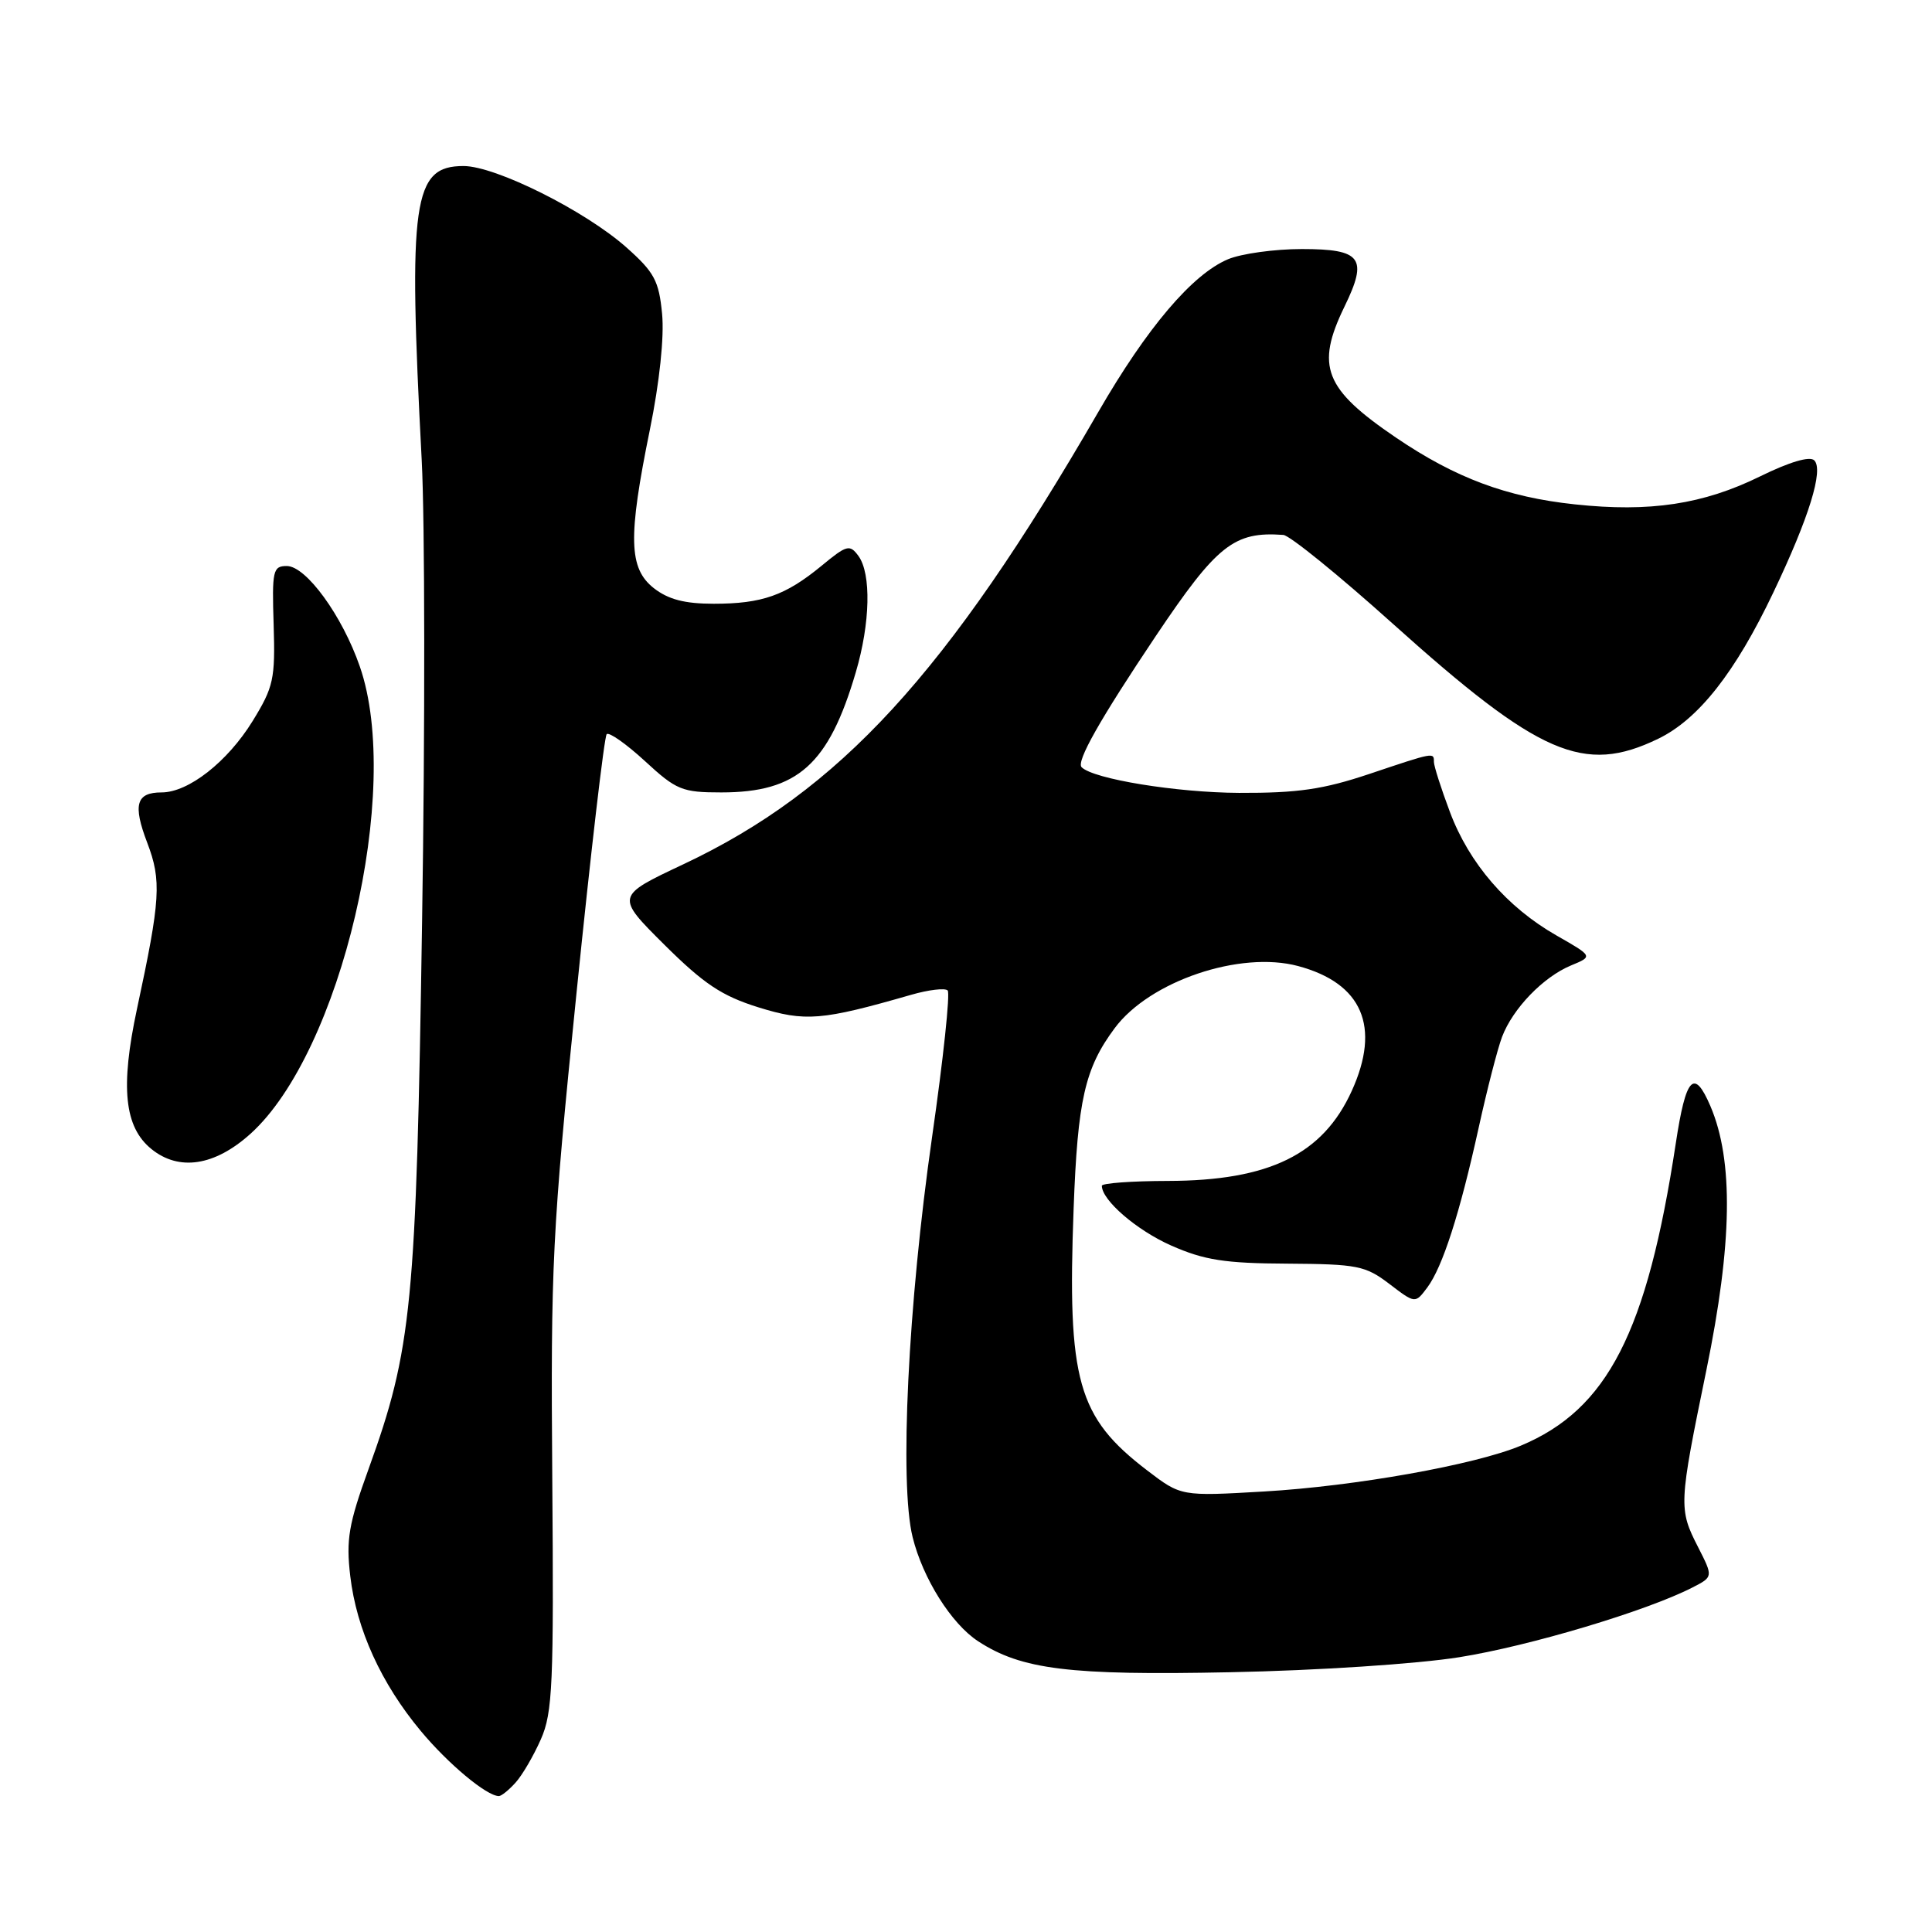 <?xml version="1.0" encoding="UTF-8" standalone="no"?>
<!DOCTYPE svg PUBLIC "-//W3C//DTD SVG 1.1//EN" "http://www.w3.org/Graphics/SVG/1.1/DTD/svg11.dtd" >
<svg xmlns="http://www.w3.org/2000/svg" xmlns:xlink="http://www.w3.org/1999/xlink" version="1.1" viewBox="0 0 256 256">
 <g >
 <path fill="currentColor"
d=" M 68.31 236.21 C 69.20 235.23 70.71 232.64 71.67 230.46 C 73.23 226.93 73.39 223.18 73.18 196.00 C 72.96 167.51 73.17 163.27 76.38 131.68 C 78.27 113.07 80.07 97.59 80.39 97.28 C 80.70 96.97 82.98 98.57 85.46 100.85 C 89.62 104.69 90.38 105.00 95.58 105.00 C 105.68 105.00 109.81 101.31 113.40 89.07 C 115.32 82.56 115.46 76.02 113.75 73.67 C 112.60 72.10 112.21 72.20 108.86 74.97 C 104.07 78.91 100.98 80.00 94.57 80.00 C 90.72 80.00 88.55 79.43 86.63 77.93 C 83.30 75.30 83.20 71.22 86.11 56.94 C 87.39 50.67 88.03 44.63 87.73 41.58 C 87.31 37.20 86.70 36.07 83.01 32.79 C 77.54 27.93 65.67 22.00 61.42 22.00 C 54.71 22.00 54.07 26.53 55.88 61.00 C 56.30 68.97 56.33 96.42 55.93 122.00 C 55.15 172.99 54.59 178.74 48.83 194.67 C 46.20 201.94 45.84 204.00 46.41 208.83 C 47.24 215.89 50.50 223.06 55.76 229.37 C 59.38 233.72 64.48 237.98 66.10 237.99 C 66.42 238.00 67.42 237.20 68.31 236.21 Z  M 193.36 219.59 C 202.66 218.11 218.17 213.47 224.26 210.35 C 227.01 208.94 227.01 208.94 225.01 205.01 C 222.41 199.93 222.44 199.38 226.10 181.57 C 229.55 164.78 229.72 153.78 226.64 146.57 C 224.47 141.51 223.39 142.66 222.05 151.50 C 218.24 176.55 213.01 186.75 201.51 191.56 C 195.43 194.10 179.56 196.93 167.50 197.63 C 156.50 198.27 156.50 198.27 152.01 194.84 C 142.77 187.78 141.41 182.96 142.26 160.17 C 142.79 145.76 143.75 141.55 147.70 136.24 C 152.33 130.00 164.33 125.94 172.02 128.01 C 180.51 130.29 182.98 136.04 179.12 144.54 C 175.29 152.97 168.19 156.45 154.75 156.48 C 149.94 156.49 146.00 156.78 146.00 157.12 C 146.00 159.04 150.63 163.03 155.21 165.05 C 159.57 166.97 162.28 167.40 170.58 167.44 C 179.86 167.50 180.92 167.71 184.09 170.12 C 187.52 172.74 187.52 172.74 189.11 170.62 C 191.15 167.89 193.43 160.80 195.94 149.39 C 197.04 144.38 198.43 138.98 199.03 137.39 C 200.46 133.63 204.48 129.46 208.16 127.93 C 211.09 126.72 211.09 126.72 206.25 123.96 C 199.68 120.21 194.67 114.40 192.12 107.59 C 190.95 104.48 190.00 101.49 190.00 100.96 C 190.00 99.67 190.09 99.65 181.45 102.55 C 175.33 104.60 171.97 105.09 164.18 105.06 C 155.90 105.02 144.89 103.23 143.32 101.66 C 142.58 100.92 145.73 95.35 153.16 84.26 C 161.26 72.19 163.52 70.40 170.05 70.88 C 170.90 70.95 177.40 76.22 184.49 82.59 C 203.98 100.10 209.87 102.66 219.72 97.89 C 225.05 95.31 229.93 89.12 234.98 78.50 C 239.71 68.58 241.66 62.26 240.40 61.00 C 239.81 60.41 237.12 61.21 233.25 63.11 C 225.69 66.83 218.62 67.90 208.67 66.83 C 199.64 65.87 192.85 63.33 184.98 57.99 C 175.47 51.53 174.30 48.55 178.15 40.63 C 181.29 34.18 180.42 33.00 172.50 33.00 C 168.89 33.00 164.49 33.61 162.72 34.35 C 157.99 36.34 152.00 43.39 145.53 54.59 C 125.48 89.28 111.27 104.76 90.53 114.53 C 81.57 118.75 81.57 118.75 88.03 125.18 C 93.27 130.38 95.64 131.96 100.47 133.47 C 106.71 135.41 108.87 135.23 120.72 131.82 C 123.04 131.15 125.22 130.89 125.57 131.24 C 125.92 131.59 124.99 140.34 123.50 150.69 C 120.32 172.85 119.16 196.59 120.93 203.69 C 122.28 209.15 126.06 215.16 129.60 217.47 C 135.34 221.23 141.71 222.02 163.00 221.58 C 174.62 221.35 187.77 220.48 193.36 219.59 Z  M 33.17 150.25 C 45.19 139.44 53.35 104.65 47.68 88.32 C 45.35 81.58 40.56 75.00 38.00 75.00 C 36.16 75.00 36.03 75.60 36.26 82.81 C 36.48 89.98 36.25 91.03 33.47 95.55 C 30.14 100.95 24.97 105.00 21.41 105.00 C 18.04 105.00 17.58 106.62 19.51 111.67 C 21.42 116.68 21.27 119.17 18.15 133.69 C 15.93 144.06 16.47 149.34 20.06 152.25 C 23.72 155.22 28.44 154.50 33.17 150.25 Z "/>
</g>
</svg>